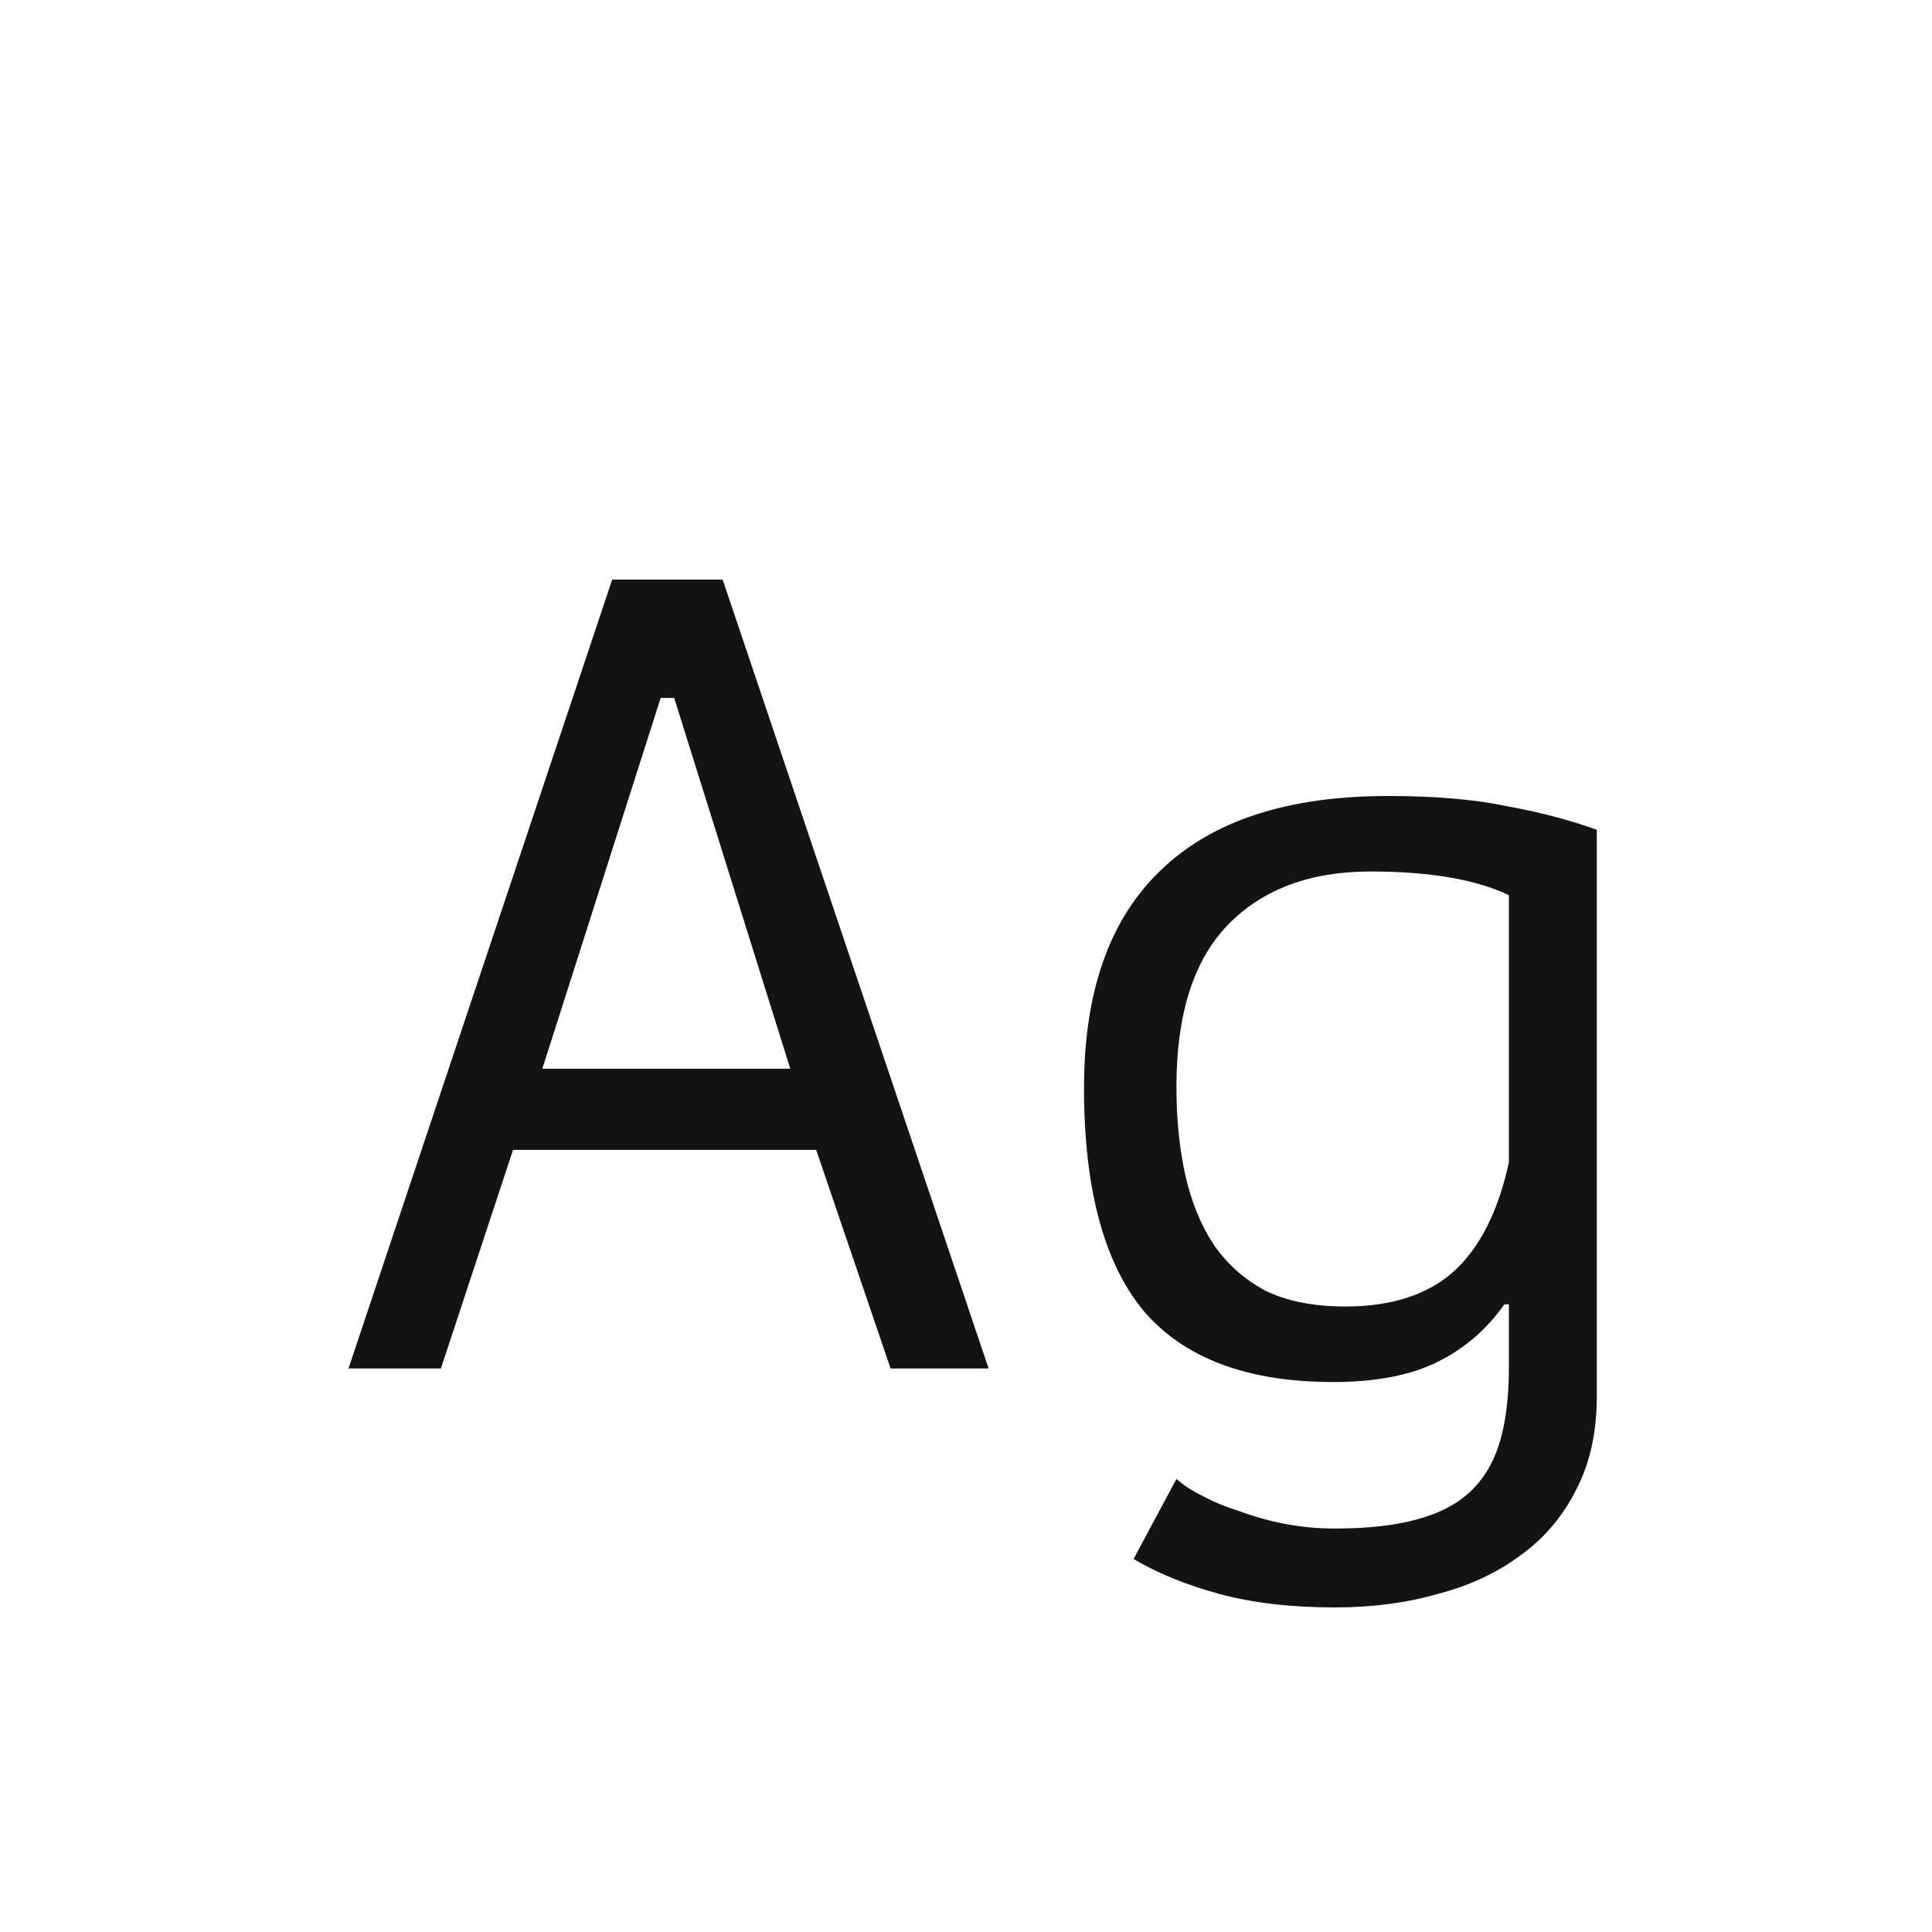 <svg width="24" height="24" viewBox="0 0 24 24" fill="none" xmlns="http://www.w3.org/2000/svg">
<path d="M10.139 14.284H6.373L5.477 17H4.329L7.605 7.2H8.977L12.281 17H11.063L10.139 14.284ZM6.737 13.276H9.817L8.375 8.67H8.207L6.737 13.276ZM19.836 17.35C19.836 17.789 19.752 18.172 19.584 18.498C19.416 18.834 19.183 19.11 18.884 19.324C18.595 19.539 18.254 19.698 17.862 19.8C17.47 19.912 17.045 19.968 16.588 19.968C16.037 19.968 15.557 19.912 15.146 19.8C14.735 19.688 14.381 19.544 14.082 19.366L14.614 18.372C14.698 18.447 14.805 18.517 14.936 18.582C15.076 18.657 15.235 18.722 15.412 18.778C15.589 18.843 15.776 18.895 15.972 18.932C16.177 18.97 16.378 18.988 16.574 18.988C16.985 18.988 17.325 18.951 17.596 18.876C17.876 18.802 18.1 18.685 18.268 18.526C18.436 18.367 18.557 18.162 18.632 17.91C18.707 17.658 18.744 17.35 18.744 16.986V16.202H18.688C18.473 16.51 18.198 16.748 17.862 16.916C17.526 17.084 17.092 17.168 16.56 17.168C15.496 17.168 14.712 16.874 14.208 16.286C13.713 15.689 13.466 14.765 13.466 13.514C13.466 12.319 13.783 11.419 14.418 10.812C15.053 10.196 15.995 9.888 17.246 9.888C17.825 9.888 18.315 9.93 18.716 10.014C19.127 10.089 19.5 10.187 19.836 10.308V17.35ZM16.714 16.23C17.283 16.23 17.731 16.085 18.058 15.796C18.385 15.498 18.613 15.045 18.744 14.438V11.12C18.333 10.924 17.759 10.826 17.022 10.826C16.275 10.826 15.687 11.046 15.258 11.484C14.829 11.923 14.614 12.595 14.614 13.5C14.614 13.902 14.651 14.27 14.726 14.606C14.801 14.933 14.917 15.217 15.076 15.46C15.244 15.703 15.459 15.894 15.72 16.034C15.991 16.165 16.322 16.23 16.714 16.23Z" fill="#131313"/>
</svg>
